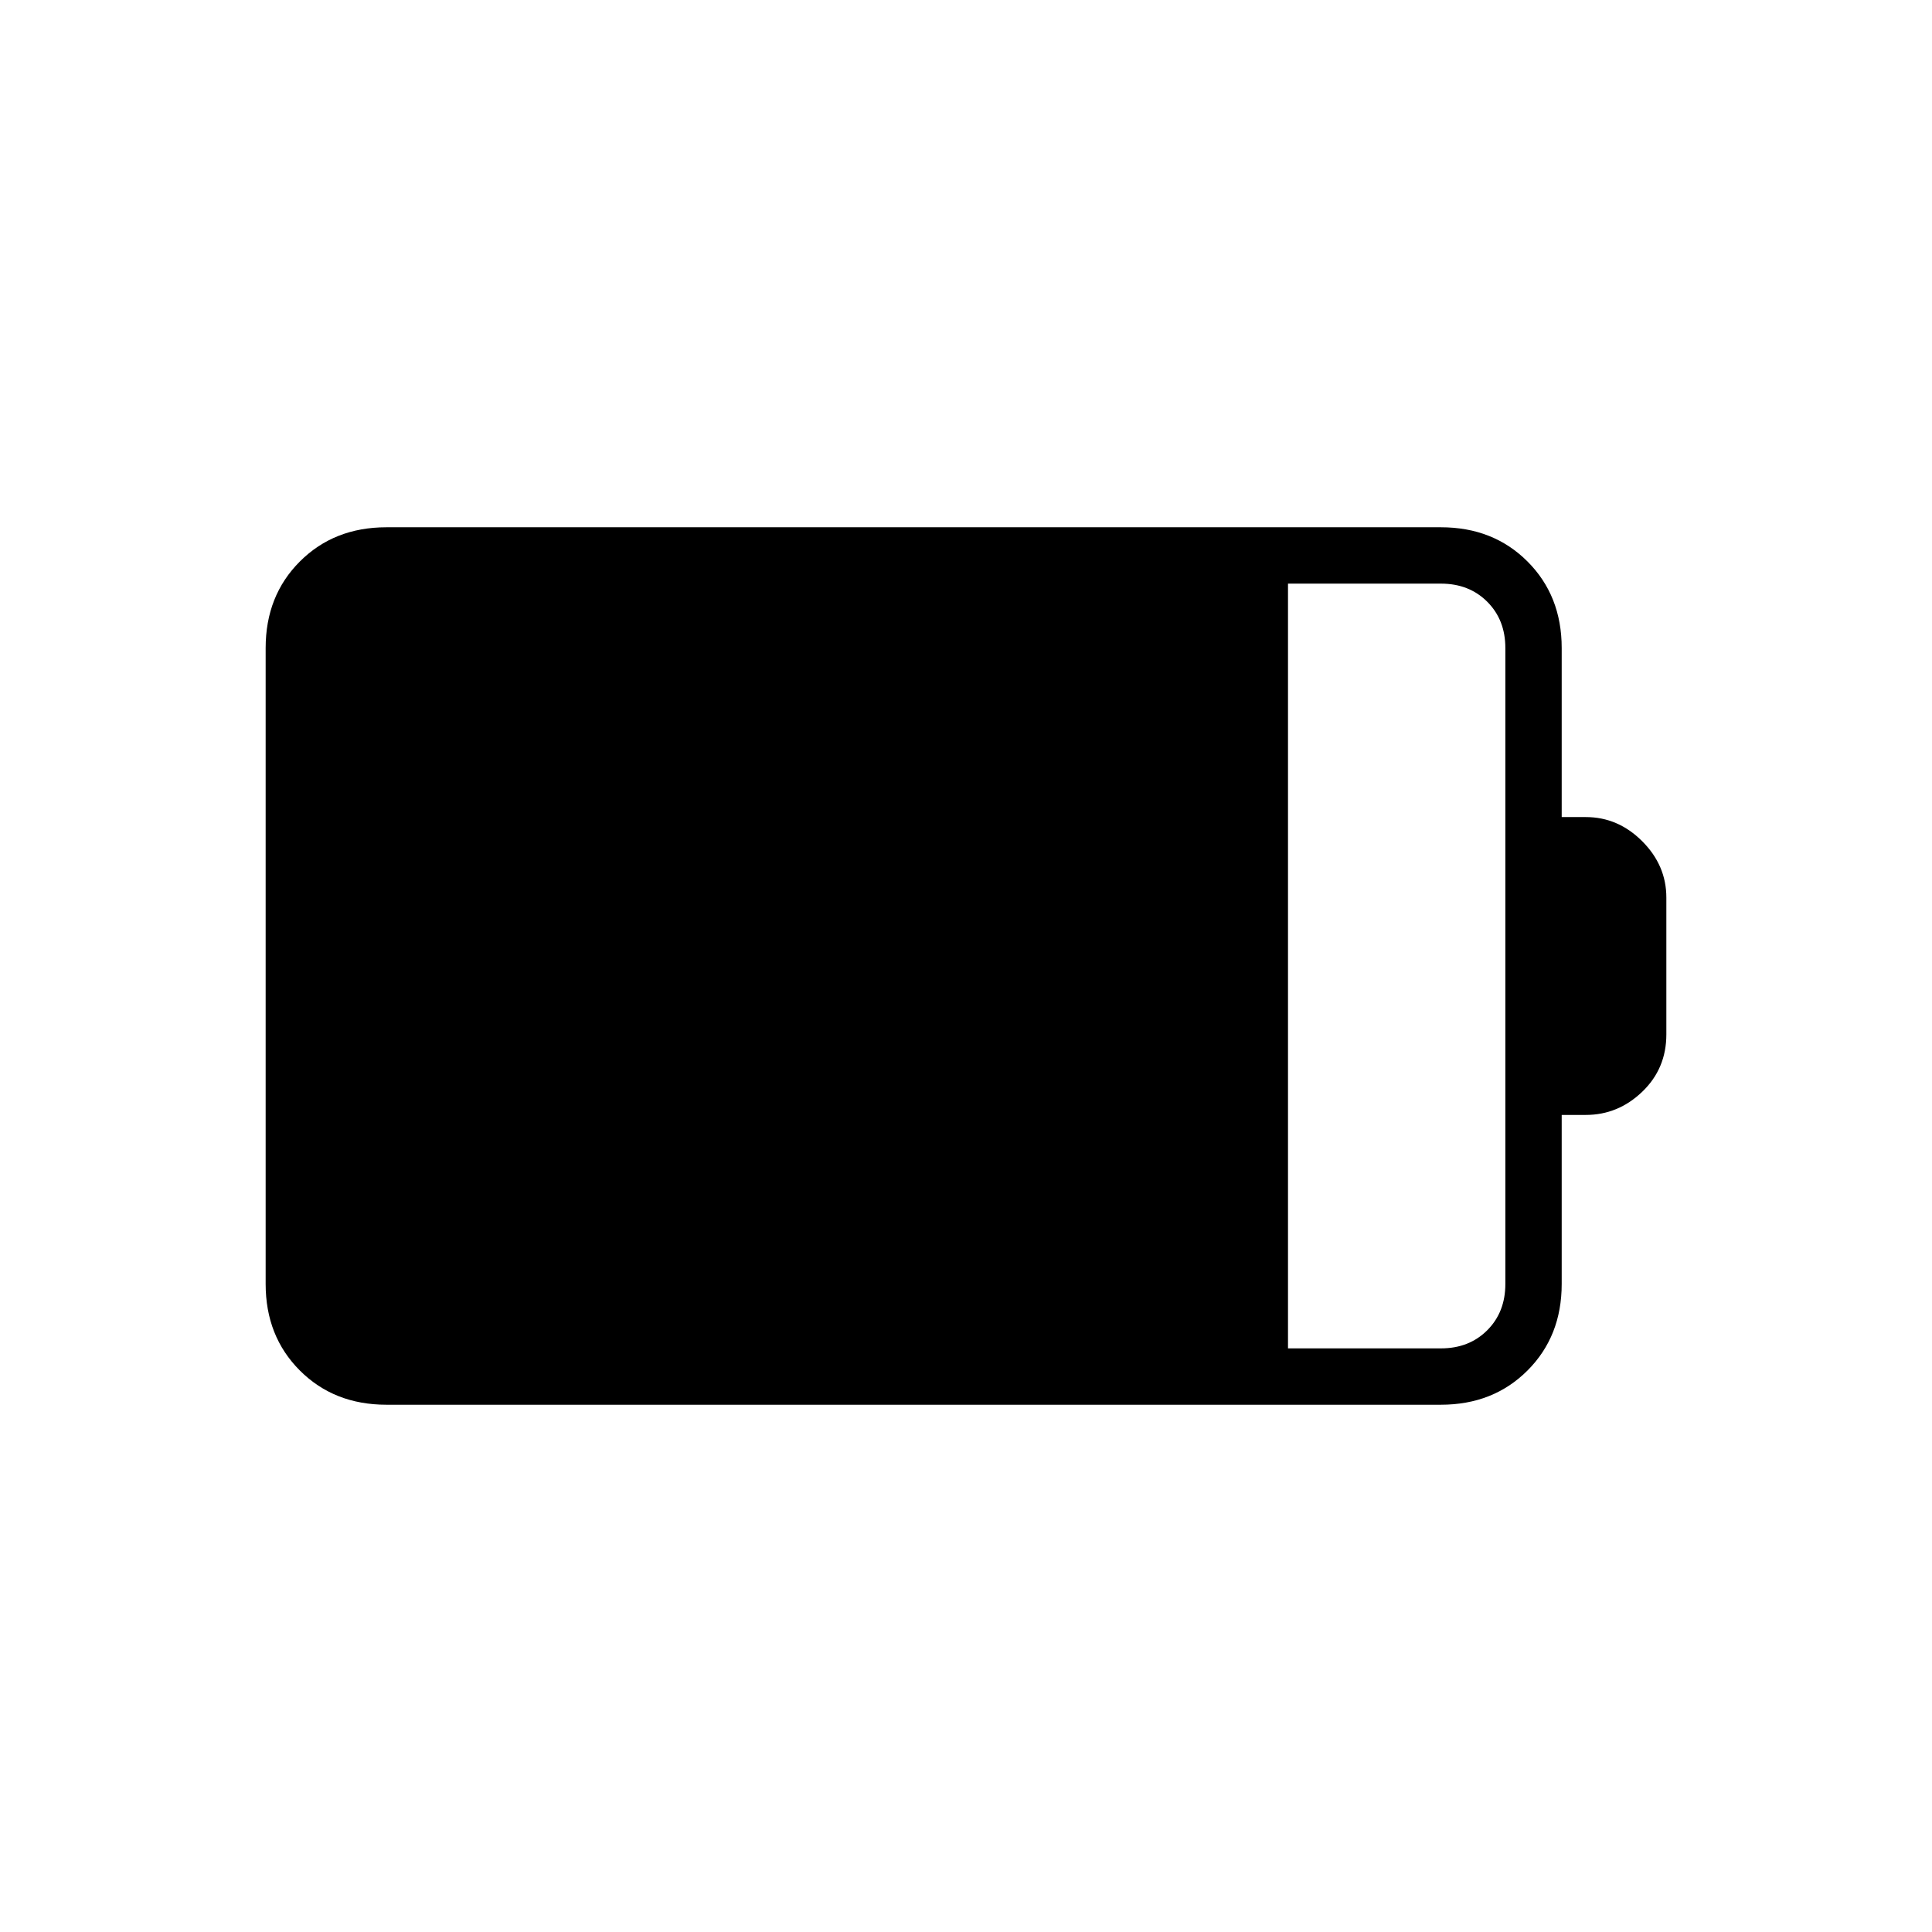<svg xmlns="http://www.w3.org/2000/svg" height="24" viewBox="0 -960 960 960" width="24"><path d="M640-290h76q14 0 23-9t9-23v-316q0-14-9-23t-23-9h-76v380Zm-448 28q-26 0-43-17t-17-43v-316q0-26 17-43t43-17h524q26 0 43 17t17 43v84h12q16 0 28 12t12 28v68q0 17-12 28.5T788-406h-12v84q0 26-17 43t-43 17H192Z"/></svg>